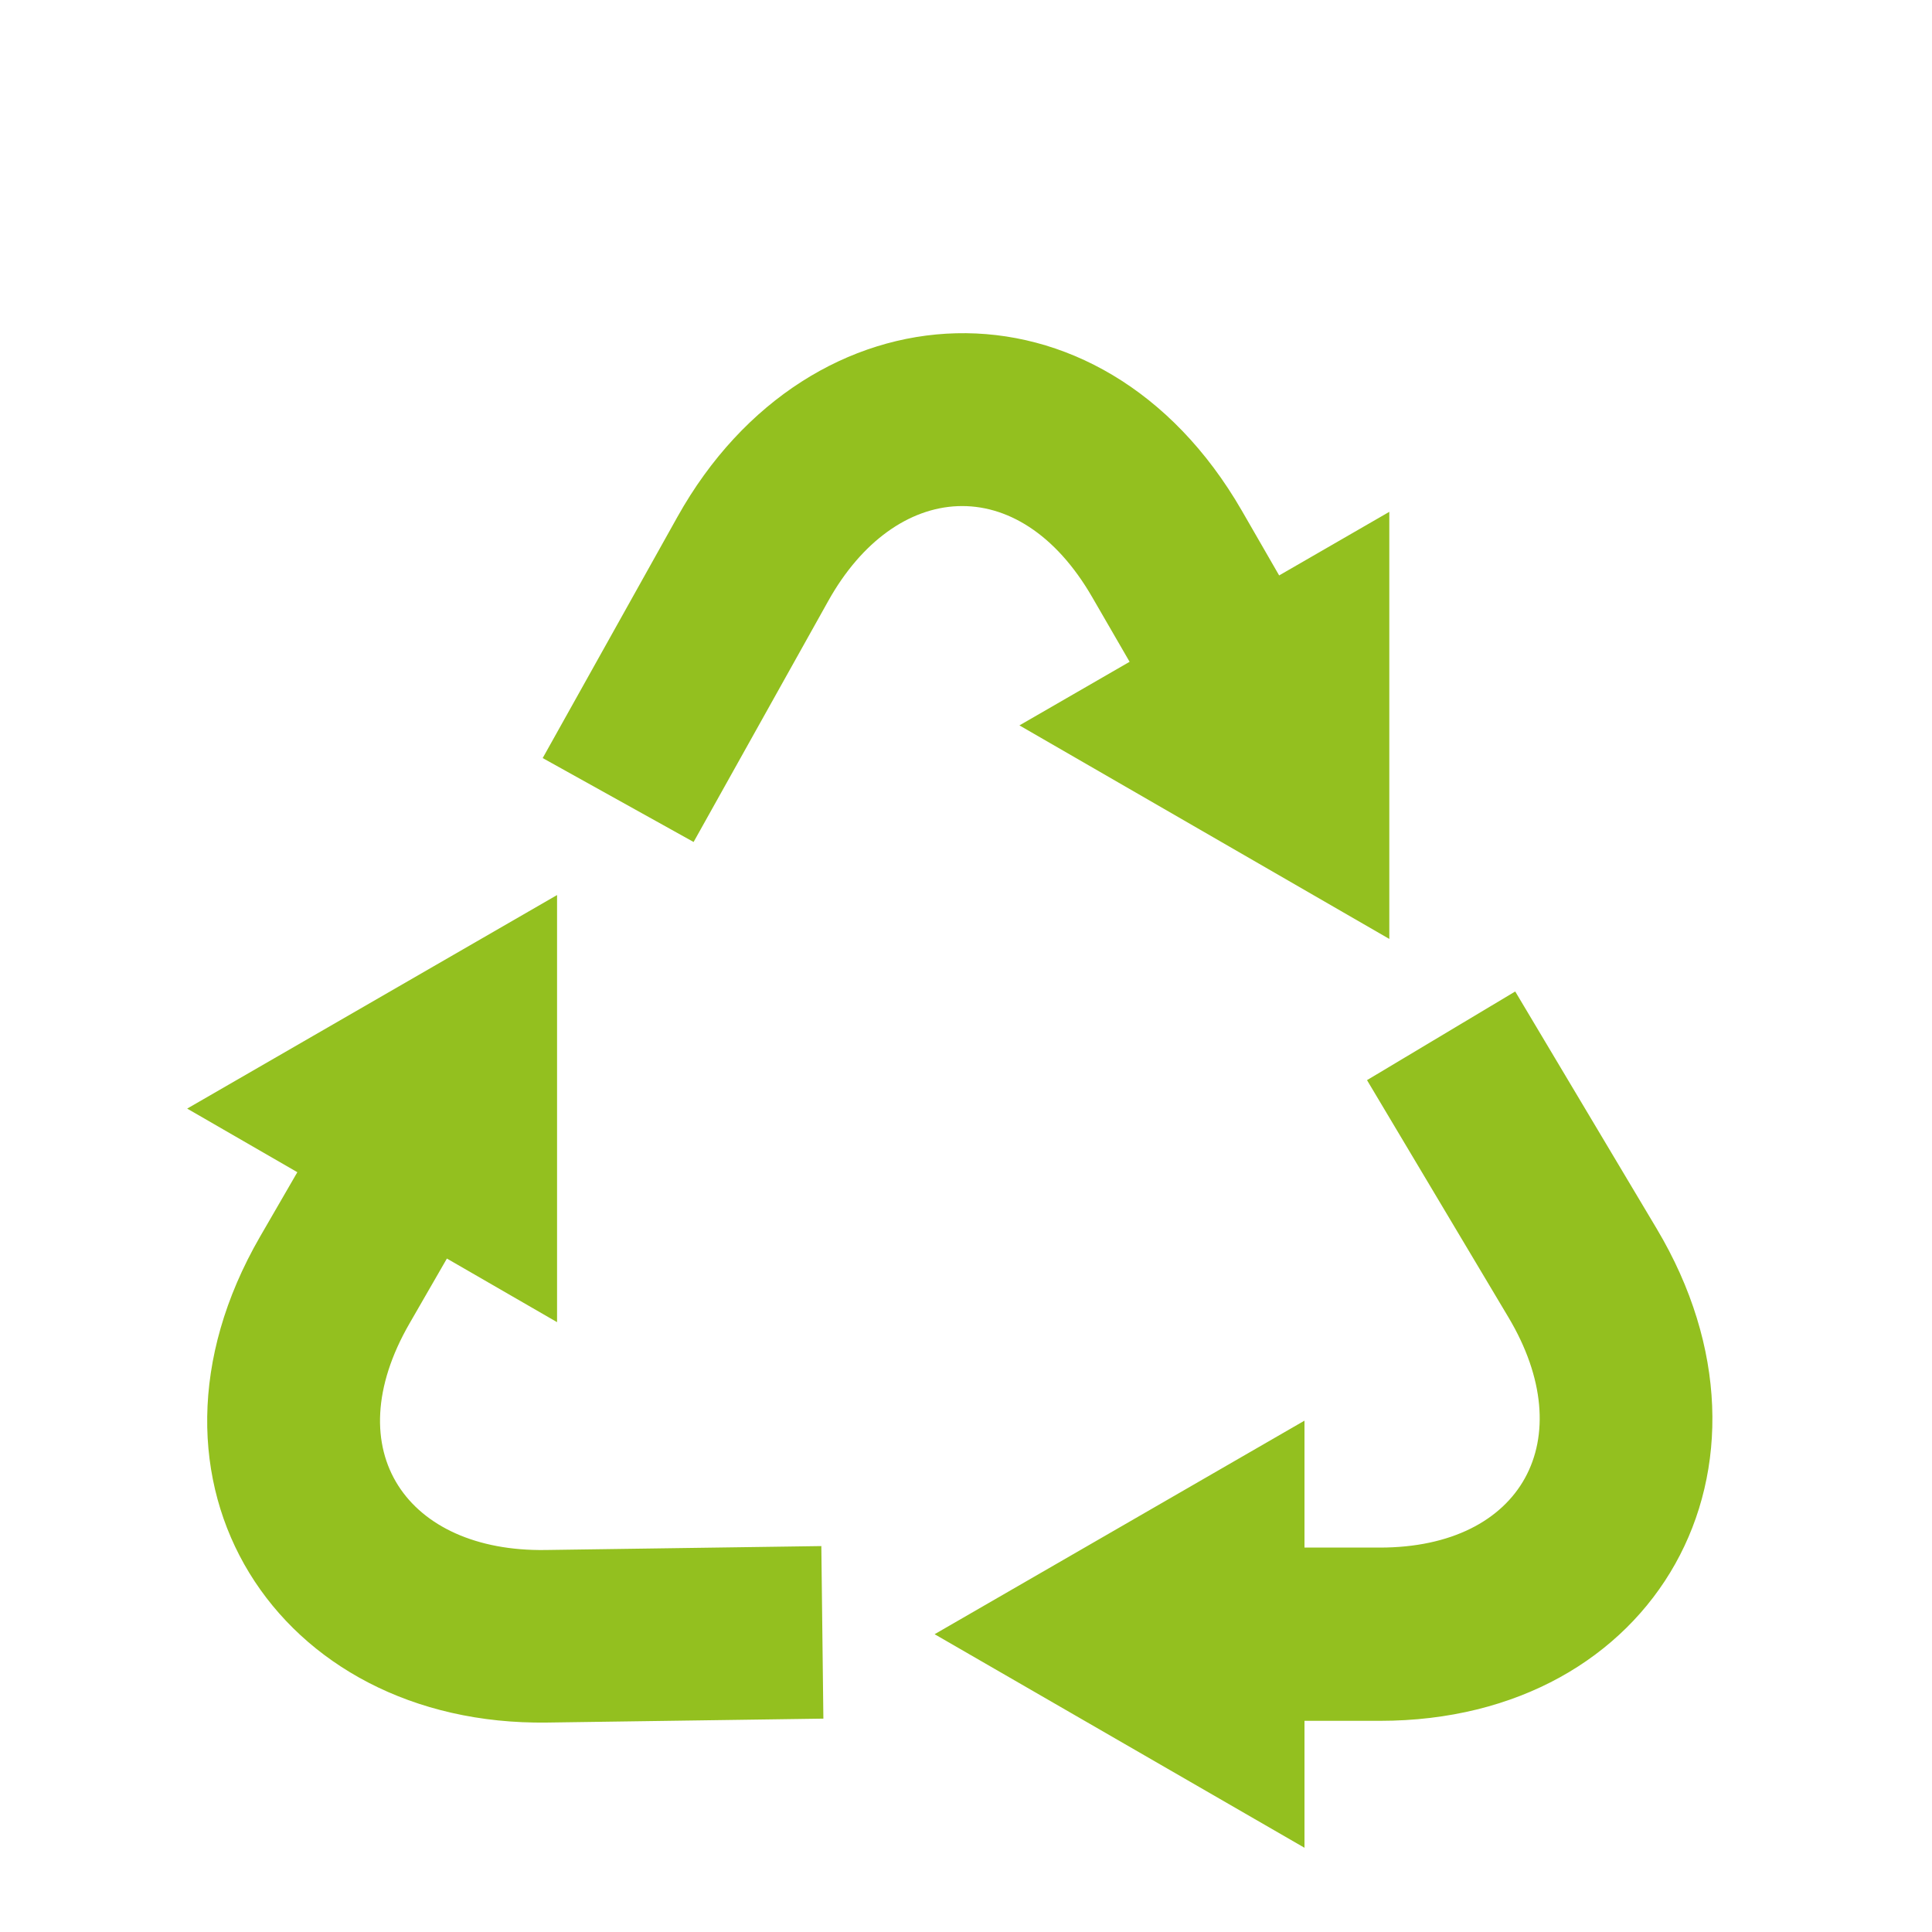 <svg id="Layer_1" data-name="Layer 1" xmlns="http://www.w3.org/2000/svg" viewBox="0 0 124.63 124.63"><defs><style>.cls-1{fill:#93c01f;}</style></defs><path class="cls-1" d="M53.114,110.866l-17.813.253c-17.397.245-27.663-15.517-18.53-31.337l2.41-4.165-7.107-4.103L35.935,57.738V85.29l-7.106-4.103-2.41,4.183c-4.77,8.262-.108,14.743,8.751,14.618l17.813-.253.132,11.131ZM89.622,60.569,65.762,46.794l7.107-4.103-2.41-4.165c-4.761-8.247-12.707-7.499-17.028.238L44.743,54.315l-9.735-5.413,8.688-15.552C52.22,18.088,70.989,17.146,80.106,32.938l2.41,4.182,7.106-4.102V60.569Zm-29.332,44.851,23.86-13.776v8.188h4.859c9.217,0,12.983-6.999,8.298-14.855L88.184,69.678l9.56-5.719,9.125,15.299c9.14,15.328.009,31.75-17.858,31.75H84.15v8.188l-23.86-13.776Z"/></svg>